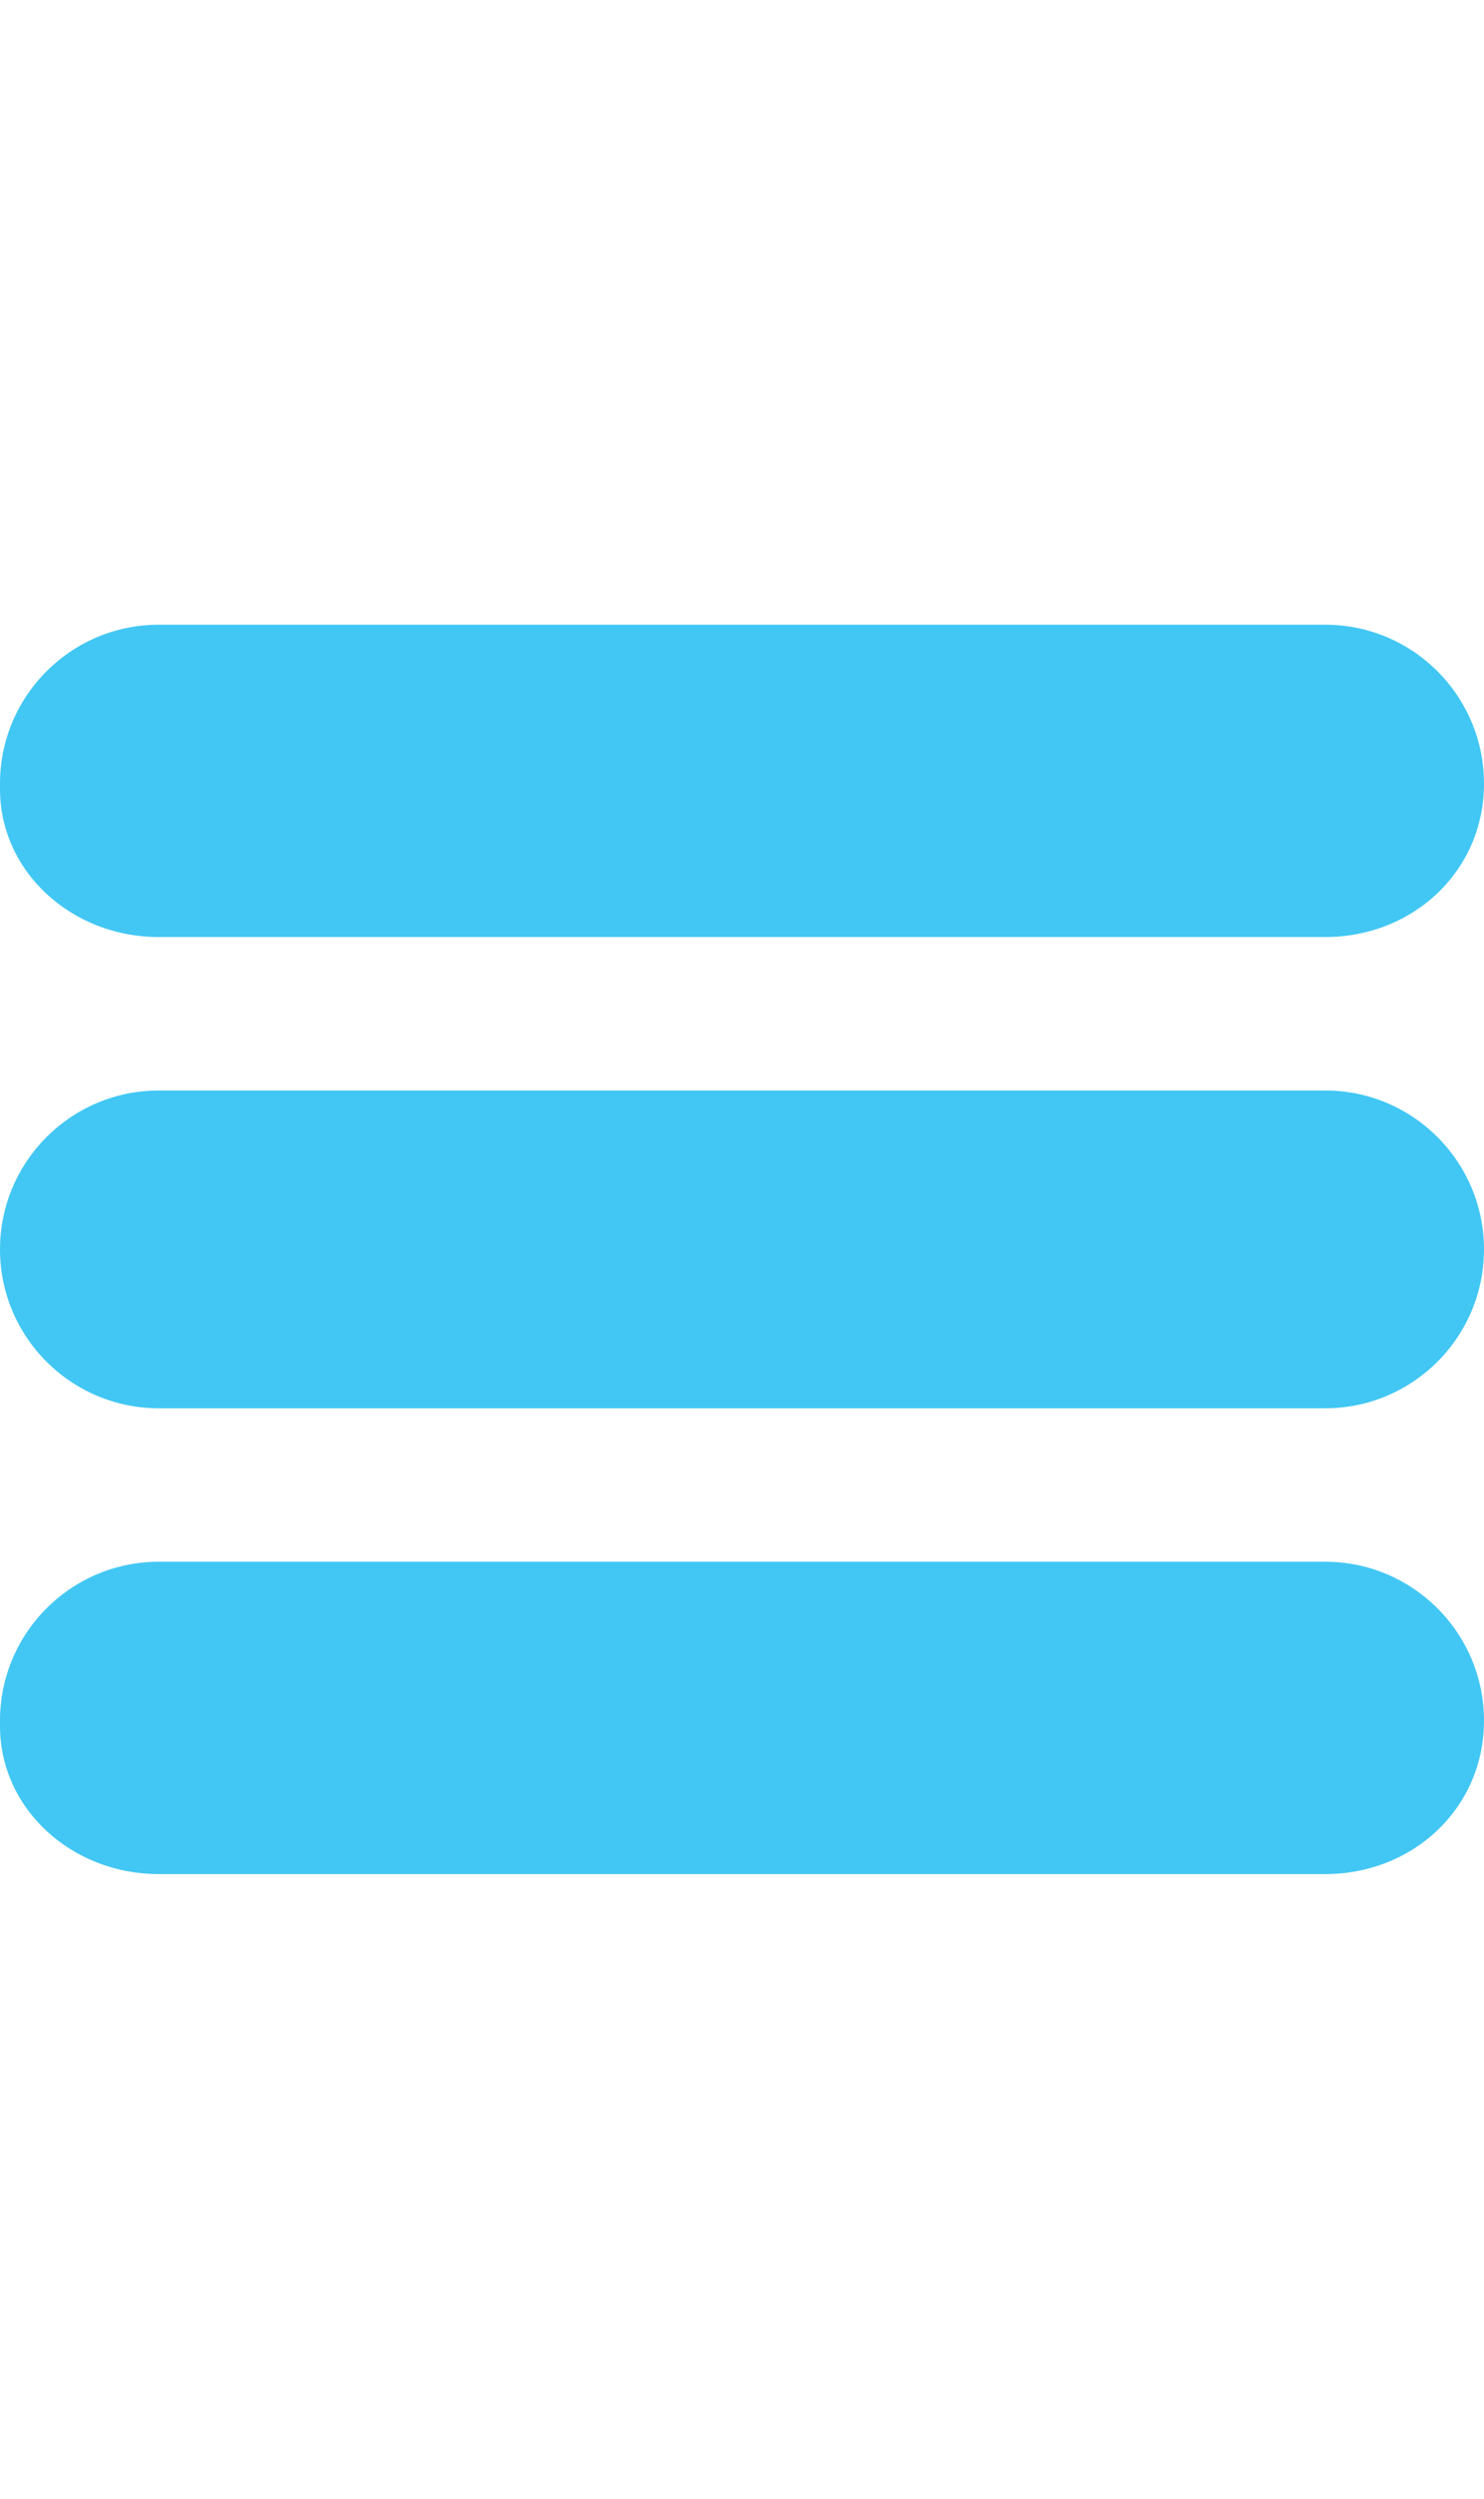 <?xml version="1.0" encoding="utf-8"?>
<!-- Generator: Adobe Illustrator 21.1.0, SVG Export Plug-In . SVG Version: 6.00 Build 0)  -->
<svg version="1.1" id="Layer_1" xmlns="http://www.w3.org/2000/svg" xmlns:xlink="http://www.w3.org/1999/xlink" x="0px" y="0px"
	 viewBox="0 0 27.1 45.6" style="enable-background:new 0 0 27.1 45.6;" xml:space="preserve">
<style type="text/css">
	.st0{fill:#42C7F4;}
</style>
<g id="ico_menu" transform="translate(-2020)">
	<path id="Path_1" class="st0" d="M2044.2,17.1h-21.3c-1.6,0-2.9-1.2-2.9-2.7c0,0,0,0,0-0.1l0,0c0-1.6,1.3-2.9,2.9-2.9h21.3
		c1.6,0,2.9,1.3,2.9,2.9l0,0C2047.1,15.9,2045.8,17.1,2044.2,17.1C2044.2,17.1,2044.2,17.1,2044.2,17.1z"/>
	<path id="Path_2" class="st0" d="M2044.2,25.7h-21.3c-1.6,0-2.9-1.3-2.9-2.9c0,0,0,0,0,0l0,0c0-1.6,1.3-2.9,2.9-2.9h21.3
		c1.6,0,2.9,1.3,2.9,2.9l0,0C2047.1,24.4,2045.8,25.7,2044.2,25.7z"/>
	<path id="Path_3" class="st0" d="M2044.2,34.2h-21.3c-1.6,0-2.9-1.2-2.9-2.7c0,0,0,0,0-0.1l0,0c0-1.6,1.3-2.9,2.9-2.9h21.3
		c1.6,0,2.9,1.3,2.9,2.9l0,0C2047.1,33,2045.8,34.2,2044.2,34.2C2044.2,34.2,2044.2,34.2,2044.2,34.2z"/>
</g>
</svg>
